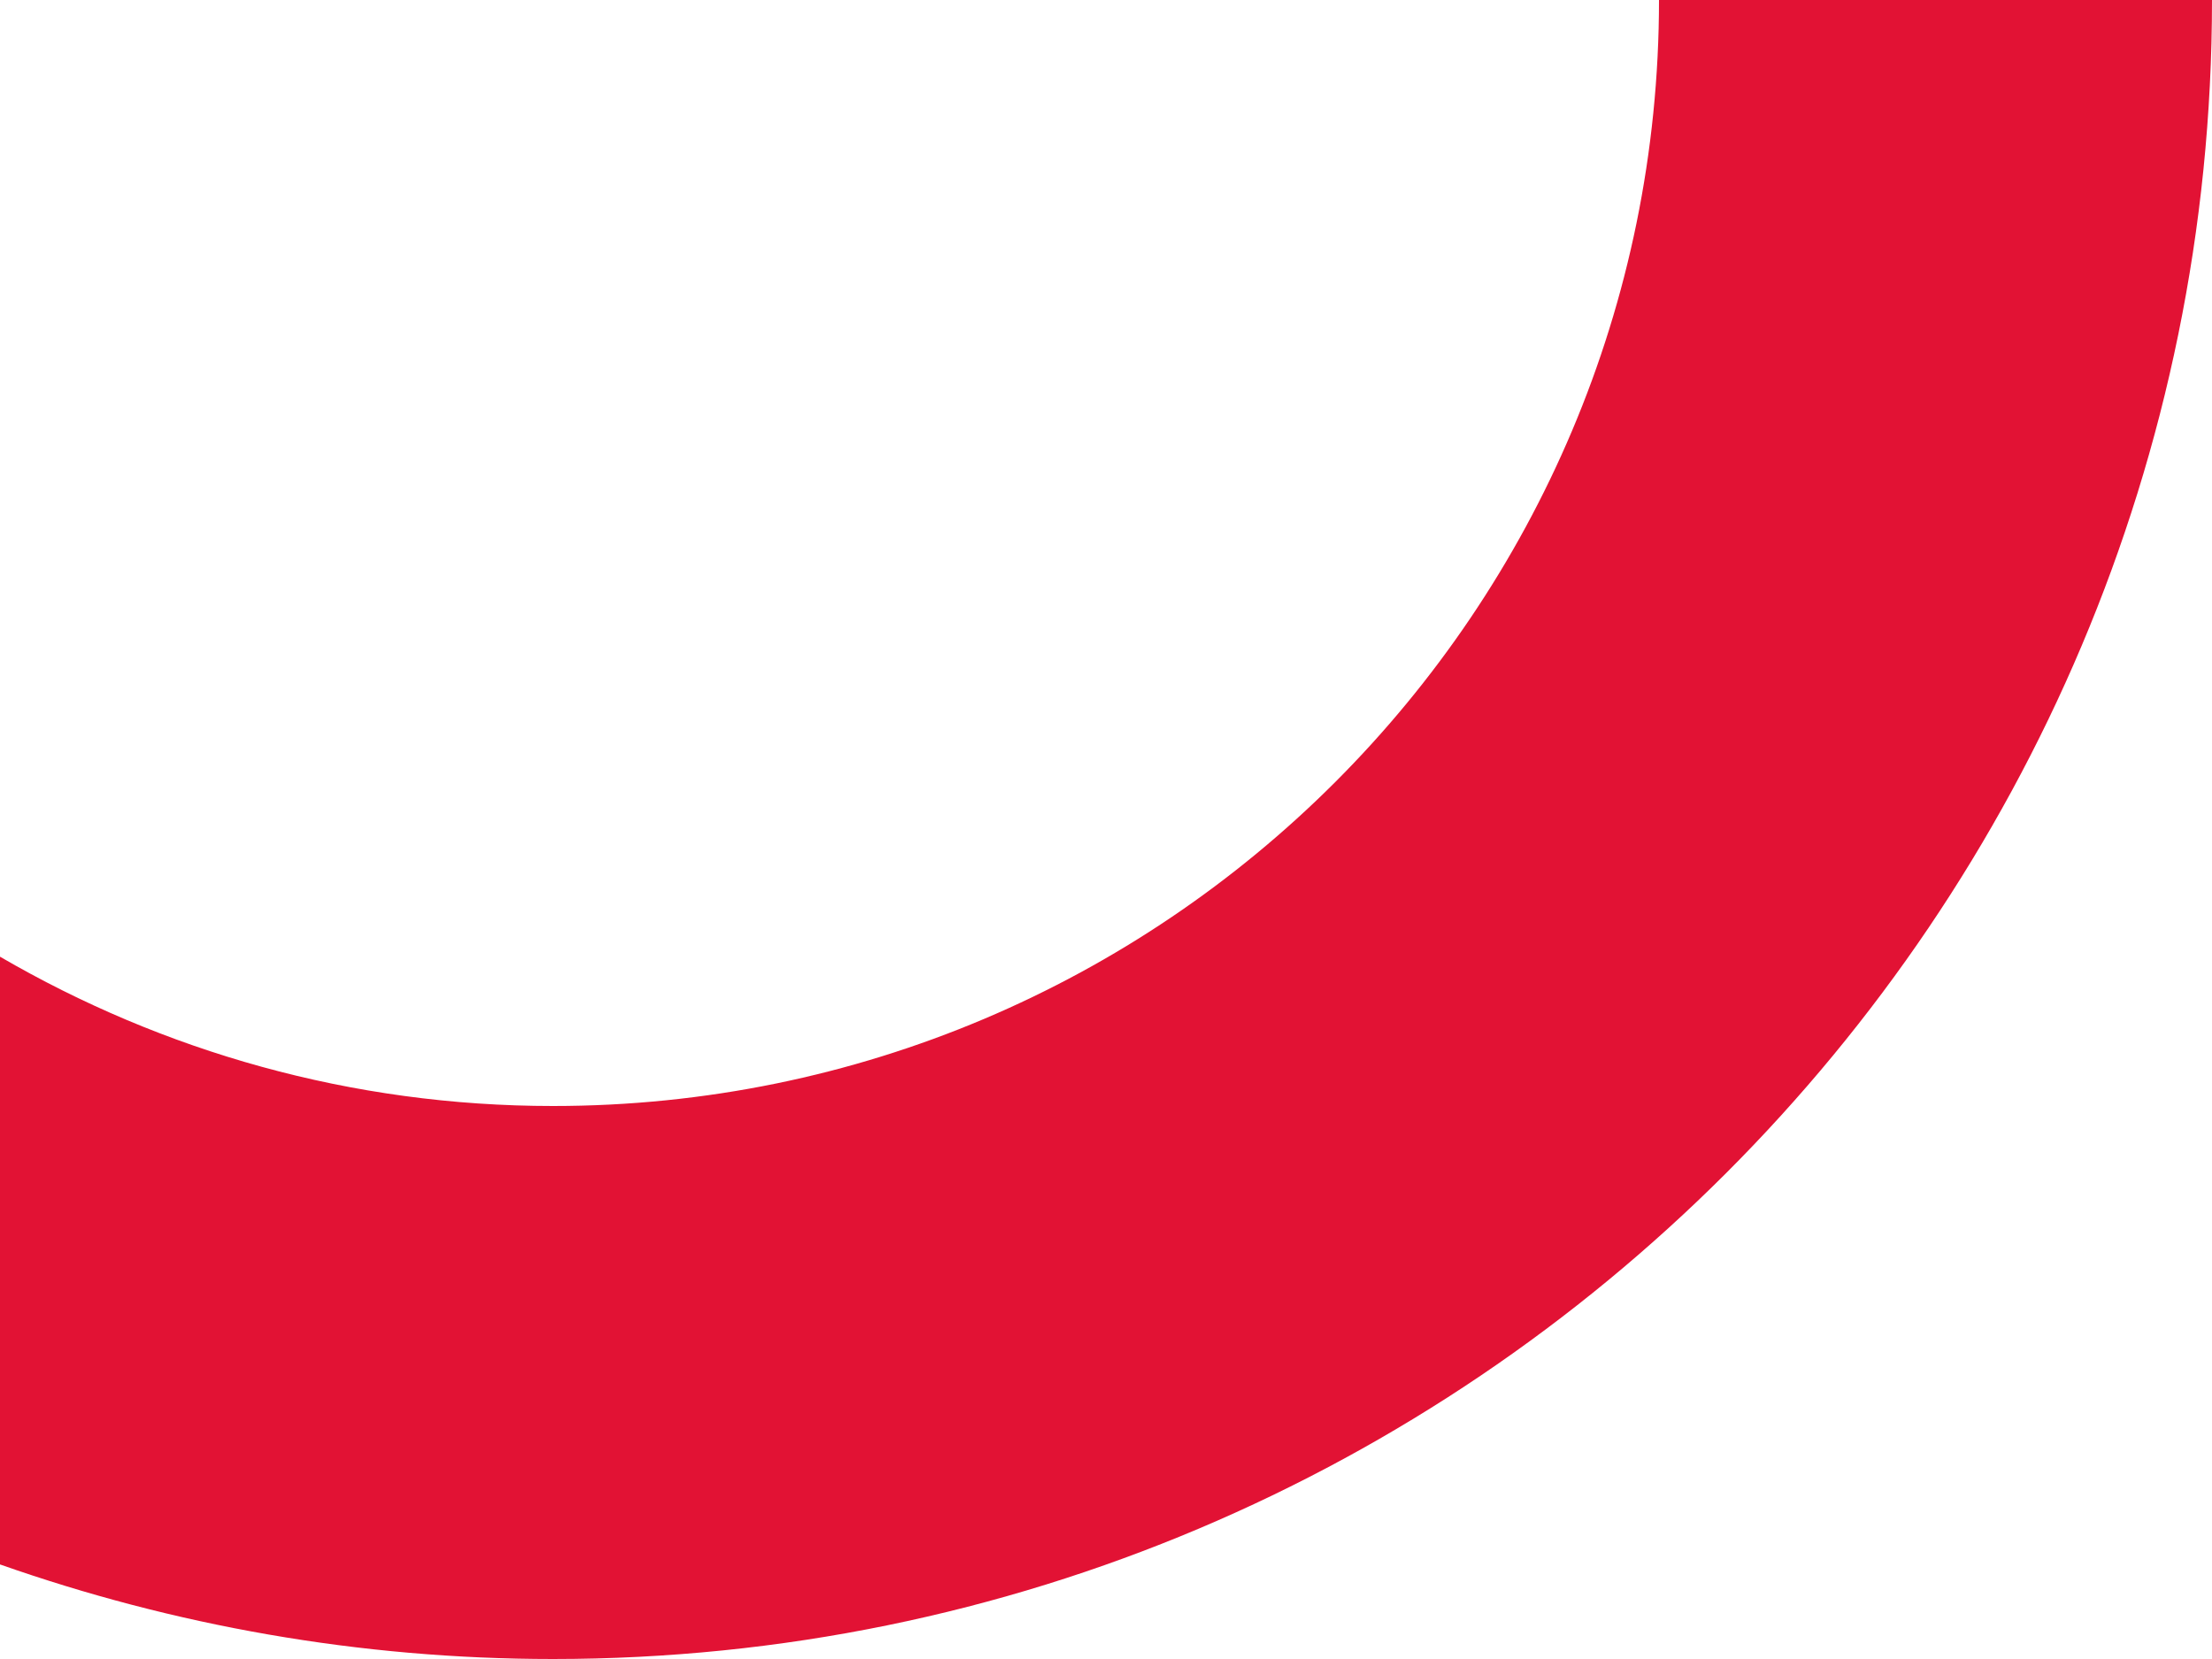 <?xml version="1.0" encoding="utf-8"?>
<!-- Generator: Adobe Illustrator 18.0.0, SVG Export Plug-In . SVG Version: 6.00 Build 0)  -->
<!DOCTYPE svg PUBLIC "-//W3C//DTD SVG 1.1//EN" "http://www.w3.org/Graphics/SVG/1.1/DTD/svg11.dtd">
<svg version="1.1" id="Capa_1" xmlns="http://www.w3.org/2000/svg" xmlns:xlink="http://www.w3.org/1999/xlink" x="0px" y="0px"
	 viewBox="0 0 400 300" enable-background="new 0 0 400 300" xml:space="preserve">
<g>
	<path fill="#E21234" d="M400,0c0,165.7-134.3,300-300,300H100c-35.1,0-68.7-6.1-100-17.1V173c29.4,17.1,63.5,27,100,27
		c110.5,0,200-89.5,200-200L400,0L400,0z"/>
</g>
</svg>
